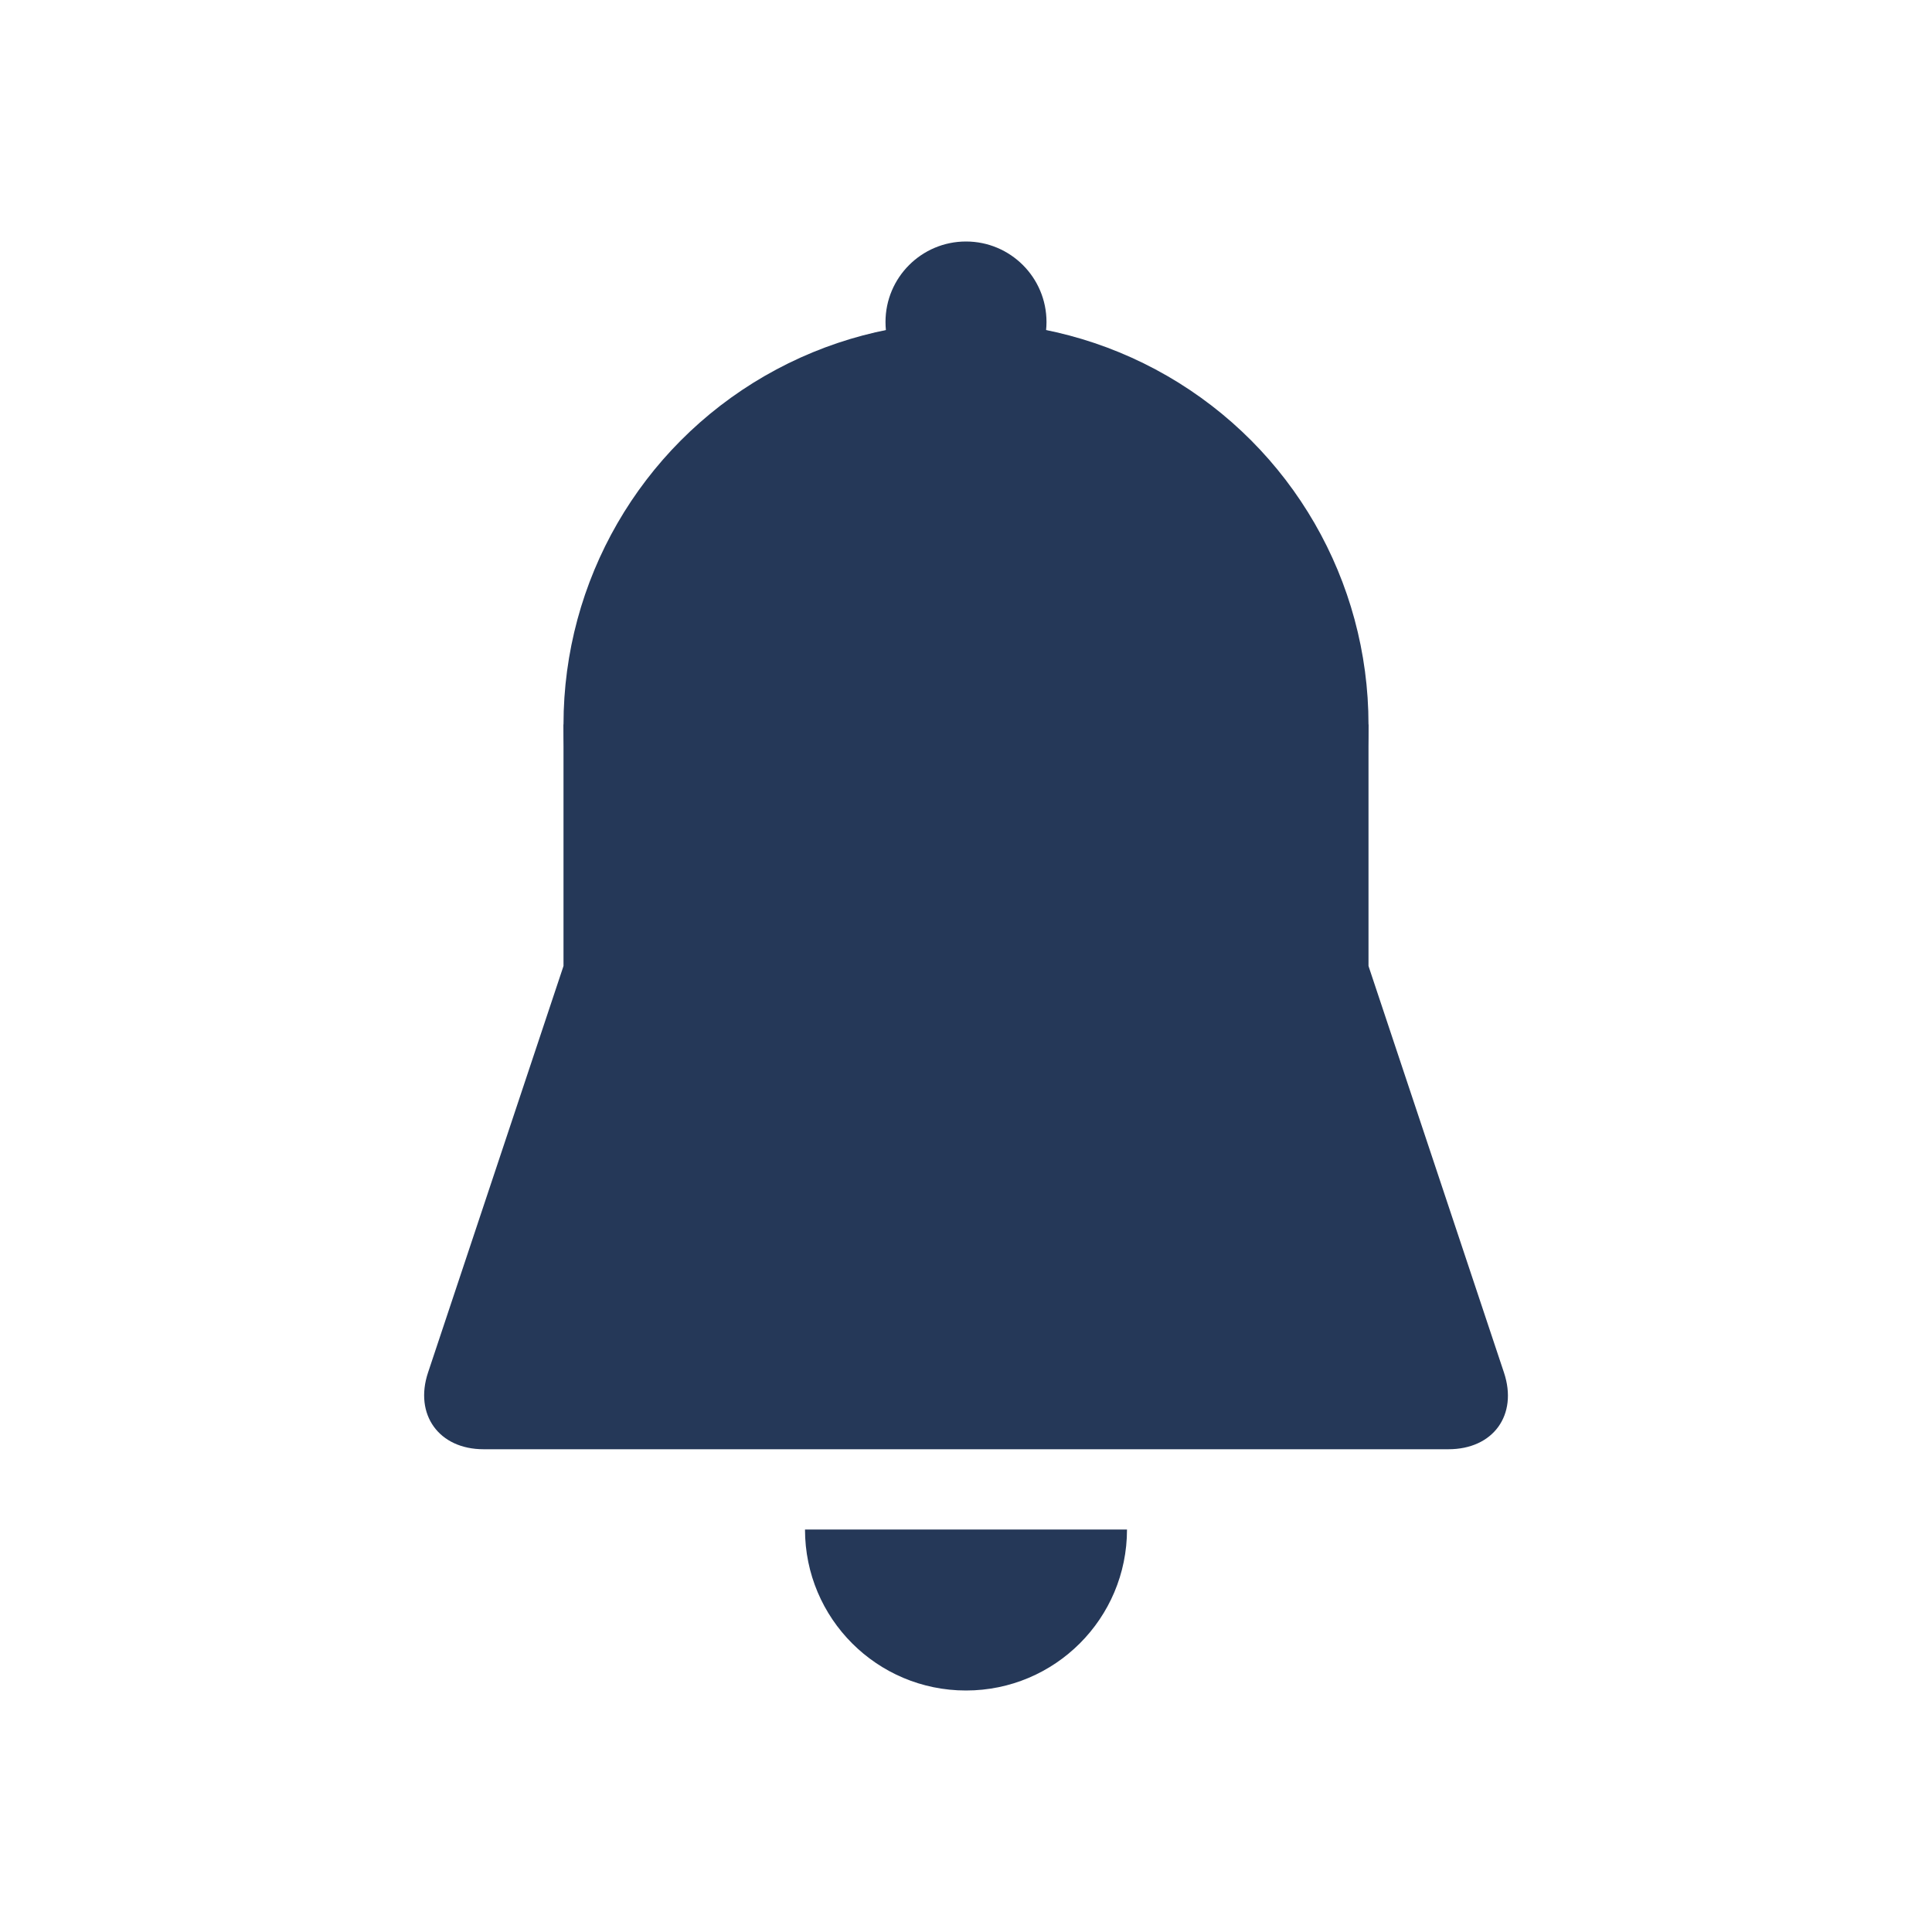 <?xml version="1.0" encoding="UTF-8" standalone="no"?>
<svg width="24px" height="24px" viewBox="0 0 24 24" version="1.1" xmlns="http://www.w3.org/2000/svg" xmlns:xlink="http://www.w3.org/1999/xlink">
    <!-- Generator: Sketch 41 (35326) - http://www.bohemiancoding.com/sketch -->
    <title>fabric/notification</title>
    <desc>Created with Sketch.</desc>
    <defs></defs>
    <g id="Fabric" stroke="none" stroke-width="1" fill="none" fill-rule="evenodd">
        <g id="fabric/notification" fill="#253858">
            <g id="notification" transform="translate(5, 3)">
                <circle id="Oval-2" cx="7" cy="6" r="5"></circle>
                <ellipse id="Oval-2-Copy" cx="7" cy="1" rx="1" ry="1"></ellipse>
                <path d="M9,16 C9,17.105 8.105,18 7,18 C5.895,18 5,17.105 5,16 L9,16 Z" id="Combined-Shape"></path>
                <rect id="Rectangle-2" x="2" y="6" width="10" height="6"></rect>
                <path d="M2,9 L12,9 L13.683,14.051 C13.858,14.577 13.55,15.003 12.993,15.003 L1.007,15.003 C0.451,15.003 0.144,14.571 0.317,14.051 L2,9 Z" id="Rectangle-2-Copy"></path>
            </g>
        </g>
    </g>
</svg>